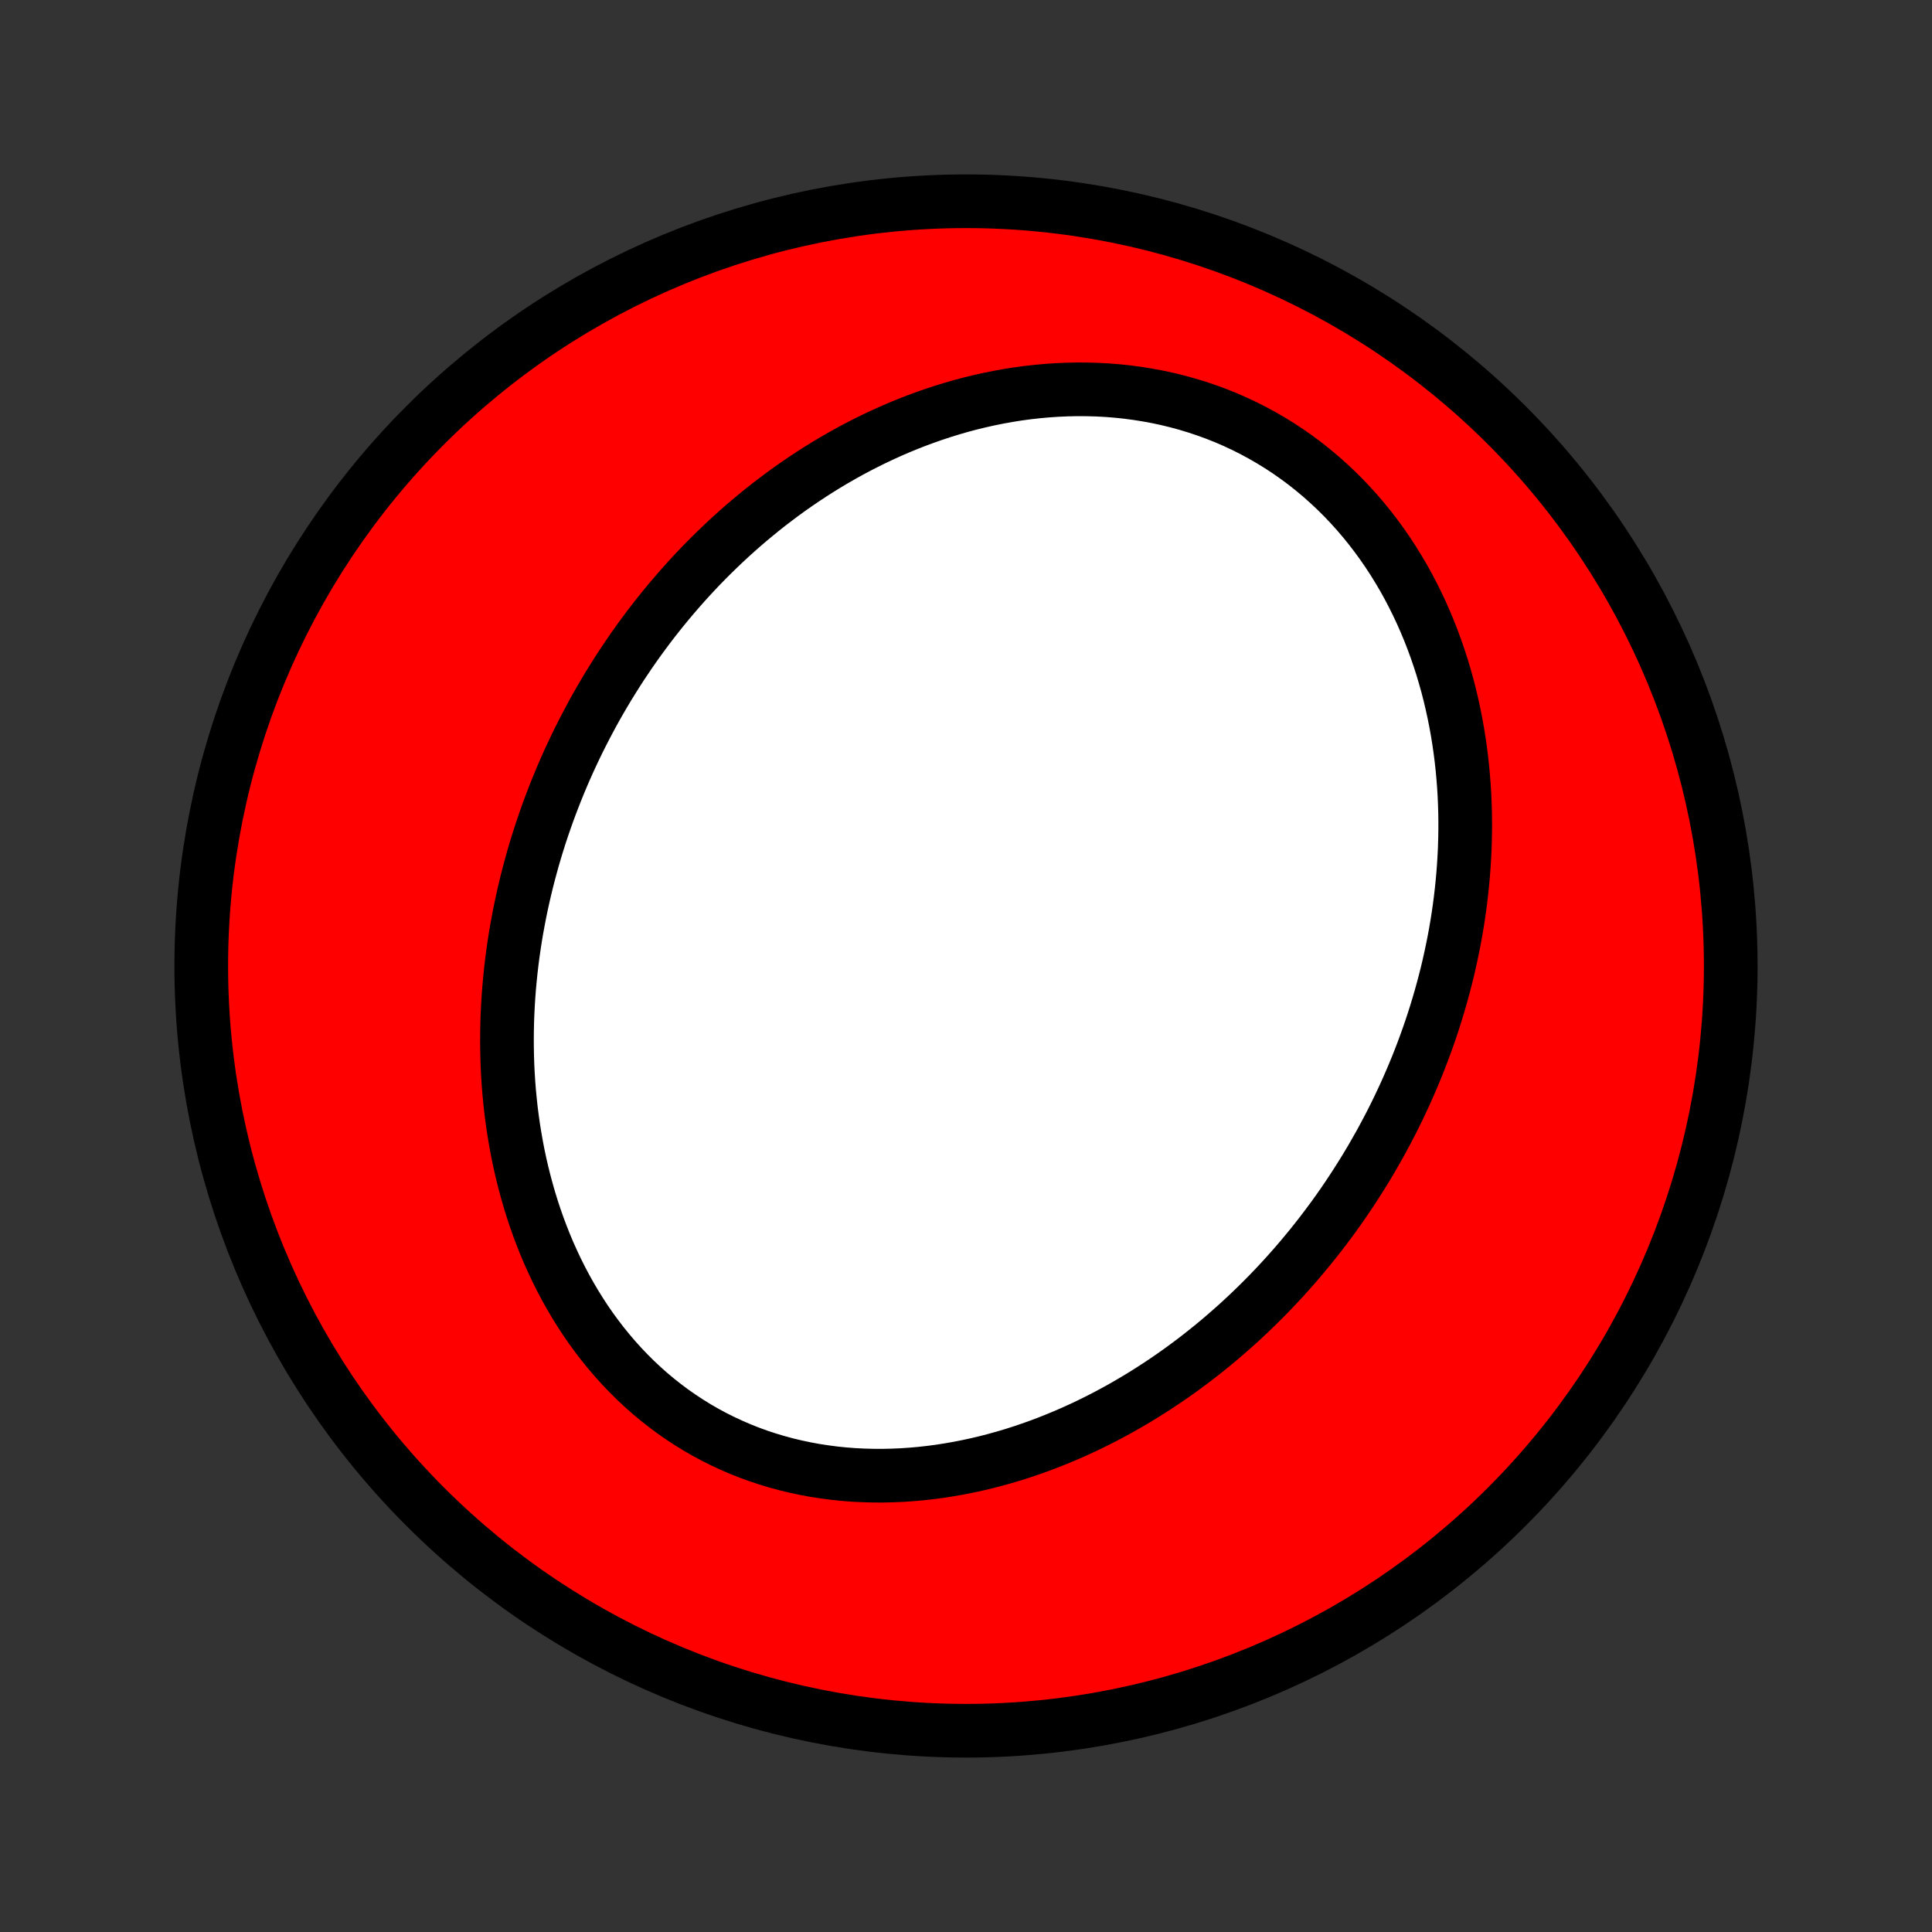 <?xml version="1.0" encoding="utf-8" standalone="no"?>
<!DOCTYPE svg PUBLIC "-//W3C//DTD SVG 1.1//EN"
  "http://www.w3.org/Graphics/SVG/1.1/DTD/svg11.dtd">
<!-- Created with matplotlib (http://matplotlib.org/) -->
<svg height="72pt" version="1.1" viewBox="0 0 72 72" width="72pt" xmlns="http://www.w3.org/2000/svg" xmlns:xlink="http://www.w3.org/1999/xlink">
 <rect x="0" y="0" width="72" height="72" fill="#333333" stroke="none"/>
 <defs>
  <style type="text/css">
*{stroke-linecap:butt;stroke-linejoin:round;}
  </style>
 </defs>
 <g id="figure_1">
  <g id="patch_1">
   <path d="
M0 72
L72 72
L72 0
L0 0
z
" style="fill:none;"/>
  </g>
  <g id="axes_1">
   <g id="PatchCollection_1">
    <defs>
     <path d="
M36 -7.5
C43.558 -7.5 50.808 -10.503 56.153 -15.848
C61.497 -21.192 64.5 -28.442 64.5 -36
C64.5 -43.558 61.497 -50.808 56.153 -56.153
C50.808 -61.497 43.558 -64.5 36 -64.5
C28.442 -64.5 21.192 -61.497 15.848 -56.153
C10.503 -50.808 7.5 -43.558 7.5 -36
C7.5 -28.442 10.503 -21.192 15.848 -15.848
C21.192 -10.503 28.442 -7.5 36 -7.5
z
" id="C0_0_a811fe30f3"/>
     <path d="
M51.144 -28.874
L50.996 -28.623
L50.845 -28.374
L50.691 -28.127
L50.535 -27.881
L50.376 -27.637
L50.214 -27.394
L50.05 -27.153
L49.882 -26.913
L49.712 -26.675
L49.538 -26.439
L49.362 -26.204
L49.183 -25.971
L49.002 -25.74
L48.817 -25.51
L48.629 -25.282
L48.438 -25.055
L48.245 -24.83
L48.048 -24.607
L47.848 -24.385
L47.645 -24.165
L47.439 -23.947
L47.23 -23.731
L47.017 -23.516
L46.802 -23.304
L46.583 -23.093
L46.361 -22.884
L46.136 -22.677
L45.907 -22.473
L45.675 -22.27
L45.44 -22.069
L45.202 -21.871
L44.959 -21.675
L44.714 -21.481
L44.465 -21.289
L44.212 -21.101
L43.956 -20.914
L43.696 -20.73
L43.433 -20.549
L43.166 -20.371
L42.896 -20.196
L42.622 -20.024
L42.345 -19.855
L42.063 -19.689
L41.779 -19.526
L41.49 -19.368
L41.198 -19.212
L40.903 -19.061
L40.603 -18.913
L40.301 -18.77
L39.995 -18.631
L39.685 -18.496
L39.372 -18.366
L39.055 -18.24
L38.735 -18.119
L38.412 -18.004
L38.086 -17.893
L37.756 -17.788
L37.423 -17.689
L37.088 -17.596
L36.75 -17.508
L36.409 -17.427
L36.065 -17.353
L35.719 -17.285
L35.371 -17.224
L35.021 -17.169
L34.668 -17.123
L34.314 -17.083
L33.959 -17.052
L33.602 -17.028
L33.244 -17.013
L32.885 -17.005
L32.525 -17.007
L32.165 -17.017
L31.805 -17.035
L31.446 -17.063
L31.086 -17.1
L30.728 -17.147
L30.37 -17.202
L30.014 -17.268
L29.66 -17.343
L29.308 -17.427
L28.958 -17.522
L28.61 -17.626
L28.266 -17.74
L27.925 -17.864
L27.588 -17.998
L27.255 -18.142
L26.926 -18.295
L26.602 -18.457
L26.282 -18.63
L25.968 -18.811
L25.66 -19.002
L25.357 -19.201
L25.059 -19.41
L24.769 -19.627
L24.484 -19.852
L24.206 -20.085
L23.935 -20.326
L23.671 -20.574
L23.414 -20.83
L23.164 -21.092
L22.922 -21.361
L22.687 -21.636
L22.459 -21.917
L22.239 -22.204
L22.026 -22.495
L21.821 -22.792
L21.624 -23.093
L21.434 -23.399
L21.252 -23.708
L21.077 -24.021
L20.91 -24.337
L20.75 -24.657
L20.598 -24.979
L20.452 -25.303
L20.314 -25.63
L20.184 -25.959
L20.06 -26.289
L19.943 -26.621
L19.833 -26.954
L19.73 -27.288
L19.634 -27.623
L19.544 -27.958
L19.46 -28.294
L19.382 -28.63
L19.311 -28.965
L19.246 -29.301
L19.187 -29.637
L19.133 -29.972
L19.086 -30.306
L19.043 -30.64
L19.007 -30.974
L18.975 -31.306
L18.949 -31.637
L18.928 -31.967
L18.912 -32.296
L18.901 -32.624
L18.895 -32.951
L18.893 -33.276
L18.896 -33.599
L18.903 -33.922
L18.915 -34.242
L18.931 -34.562
L18.951 -34.879
L18.975 -35.195
L19.004 -35.509
L19.036 -35.822
L19.072 -36.133
L19.112 -36.442
L19.156 -36.749
L19.203 -37.055
L19.254 -37.359
L19.309 -37.661
L19.367 -37.962
L19.428 -38.26
L19.493 -38.557
L19.561 -38.852
L19.632 -39.146
L19.707 -39.438
L19.785 -39.727
L19.865 -40.016
L19.949 -40.302
L20.036 -40.587
L20.126 -40.87
L20.219 -41.151
L20.315 -41.431
L20.414 -41.709
L20.516 -41.985
L20.621 -42.26
L20.728 -42.533
L20.839 -42.805
L20.952 -43.075
L21.068 -43.343
L21.187 -43.61
L21.309 -43.875
L21.434 -44.139
L21.561 -44.401
L21.692 -44.661
L21.825 -44.92
L21.961 -45.178
L22.099 -45.434
L22.241 -45.689
L22.386 -45.942
L22.533 -46.193
L22.683 -46.444
L22.837 -46.692
L22.992 -46.939
L23.151 -47.185
L23.314 -47.429
L23.478 -47.672
L23.646 -47.913
L23.817 -48.153
L23.991 -48.391
L24.168 -48.628
L24.348 -48.863
L24.532 -49.097
L24.718 -49.329
L24.908 -49.559
L25.101 -49.788
L25.297 -50.015
L25.496 -50.241
L25.699 -50.465
L25.905 -50.687
L26.114 -50.907
L26.327 -51.125
L26.544 -51.342
L26.764 -51.556
L26.987 -51.769
L27.214 -51.98
L27.445 -52.188
L27.679 -52.395
L27.917 -52.599
L28.159 -52.8
L28.404 -53
L28.653 -53.197
L28.907 -53.391
L29.163 -53.583
L29.424 -53.772
L29.689 -53.958
L29.958 -54.141
L30.23 -54.321
L30.507 -54.498
L30.788 -54.672
L31.072 -54.842
L31.361 -55.008
L31.653 -55.171
L31.95 -55.33
L32.251 -55.484
L32.555 -55.635
L32.864 -55.781
L33.176 -55.923
L33.493 -56.06
L33.813 -56.192
L34.137 -56.319
L34.465 -56.44
L34.796 -56.556
L35.132 -56.667
L35.47 -56.771
L35.812 -56.87
L36.158 -56.962
L36.507 -57.047
L36.859 -57.126
L37.213 -57.197
L37.571 -57.262
L37.931 -57.319
L38.294 -57.368
L38.659 -57.409
L39.026 -57.442
L39.395 -57.467
L39.765 -57.483
L40.137 -57.491
L40.51 -57.489
L40.883 -57.479
L41.257 -57.459
L41.632 -57.429
L42.006 -57.39
L42.38 -57.34
L42.752 -57.281
L43.124 -57.212
L43.495 -57.133
L43.863 -57.043
L44.23 -56.943
L44.593 -56.833
L44.954 -56.712
L45.312 -56.582
L45.666 -56.441
L46.016 -56.289
L46.361 -56.128
L46.702 -55.956
L47.037 -55.775
L47.367 -55.584
L47.692 -55.384
L48.01 -55.174
L48.322 -54.955
L48.628 -54.728
L48.926 -54.492
L49.218 -54.248
L49.502 -53.995
L49.779 -53.736
L50.049 -53.469
L50.31 -53.195
L50.564 -52.914
L50.809 -52.628
L51.047 -52.335
L51.276 -52.037
L51.497 -51.734
L51.71 -51.426
L51.915 -51.113
L52.111 -50.796
L52.3 -50.476
L52.48 -50.152
L52.651 -49.825
L52.815 -49.495
L52.971 -49.163
L53.119 -48.828
L53.259 -48.492
L53.391 -48.154
L53.516 -47.814
L53.633 -47.473
L53.743 -47.132
L53.845 -46.789
L53.941 -46.446
L54.029 -46.103
L54.11 -45.76
L54.185 -45.417
L54.253 -45.074
L54.315 -44.732
L54.37 -44.39
L54.419 -44.049
L54.462 -43.709
L54.499 -43.37
L54.53 -43.031
L54.556 -42.694
L54.576 -42.359
L54.59 -42.025
L54.6 -41.692
L54.604 -41.36
L54.603 -41.031
L54.597 -40.703
L54.587 -40.376
L54.571 -40.052
L54.551 -39.729
L54.527 -39.408
L54.498 -39.089
L54.465 -38.771
L54.428 -38.456
L54.387 -38.143
L54.342 -37.831
L54.293 -37.522
L54.24 -37.214
L54.183 -36.909
L54.122 -36.605
L54.058 -36.304
L53.991 -36.004
L53.92 -35.706
L53.845 -35.411
L53.767 -35.117
L53.686 -34.825
L53.602 -34.536
L53.514 -34.248
L53.424 -33.962
L53.33 -33.678
L53.233 -33.396
L53.133 -33.115
L53.03 -32.837
L52.924 -32.56
L52.816 -32.286
L52.704 -32.013
L52.589 -31.742
L52.472 -31.473
L52.352 -31.205
L52.228 -30.939
L52.103 -30.675
L51.974 -30.413
L51.843 -30.152
L51.708 -29.893
L51.571 -29.636
L51.432 -29.38
z
" id="C0_1_097a3d49b5"/>
    </defs>
    <g clip-path="url(#p1bffca34e9)">
     <use style="fill:#ff0000;stroke:#000000;stroke-width:2.0;" x="0.0" xlink:href="#C0_0_a811fe30f3" y="72.0"/>
    </g>
    <g clip-path="url(#p1bffca34e9)">
     <use style="fill:#ffffff;stroke:#000000;stroke-width:2.0;" x="0.0" xlink:href="#C0_1_097a3d49b5" y="72.0"/>
    </g>
   </g>
  </g>
 </g>
 <defs>
  <clipPath id="p1bffca34e9">
   <rect height="72.0" width="72.0" x="0.0" y="0.0"/>
  </clipPath>
 </defs>
</svg>
